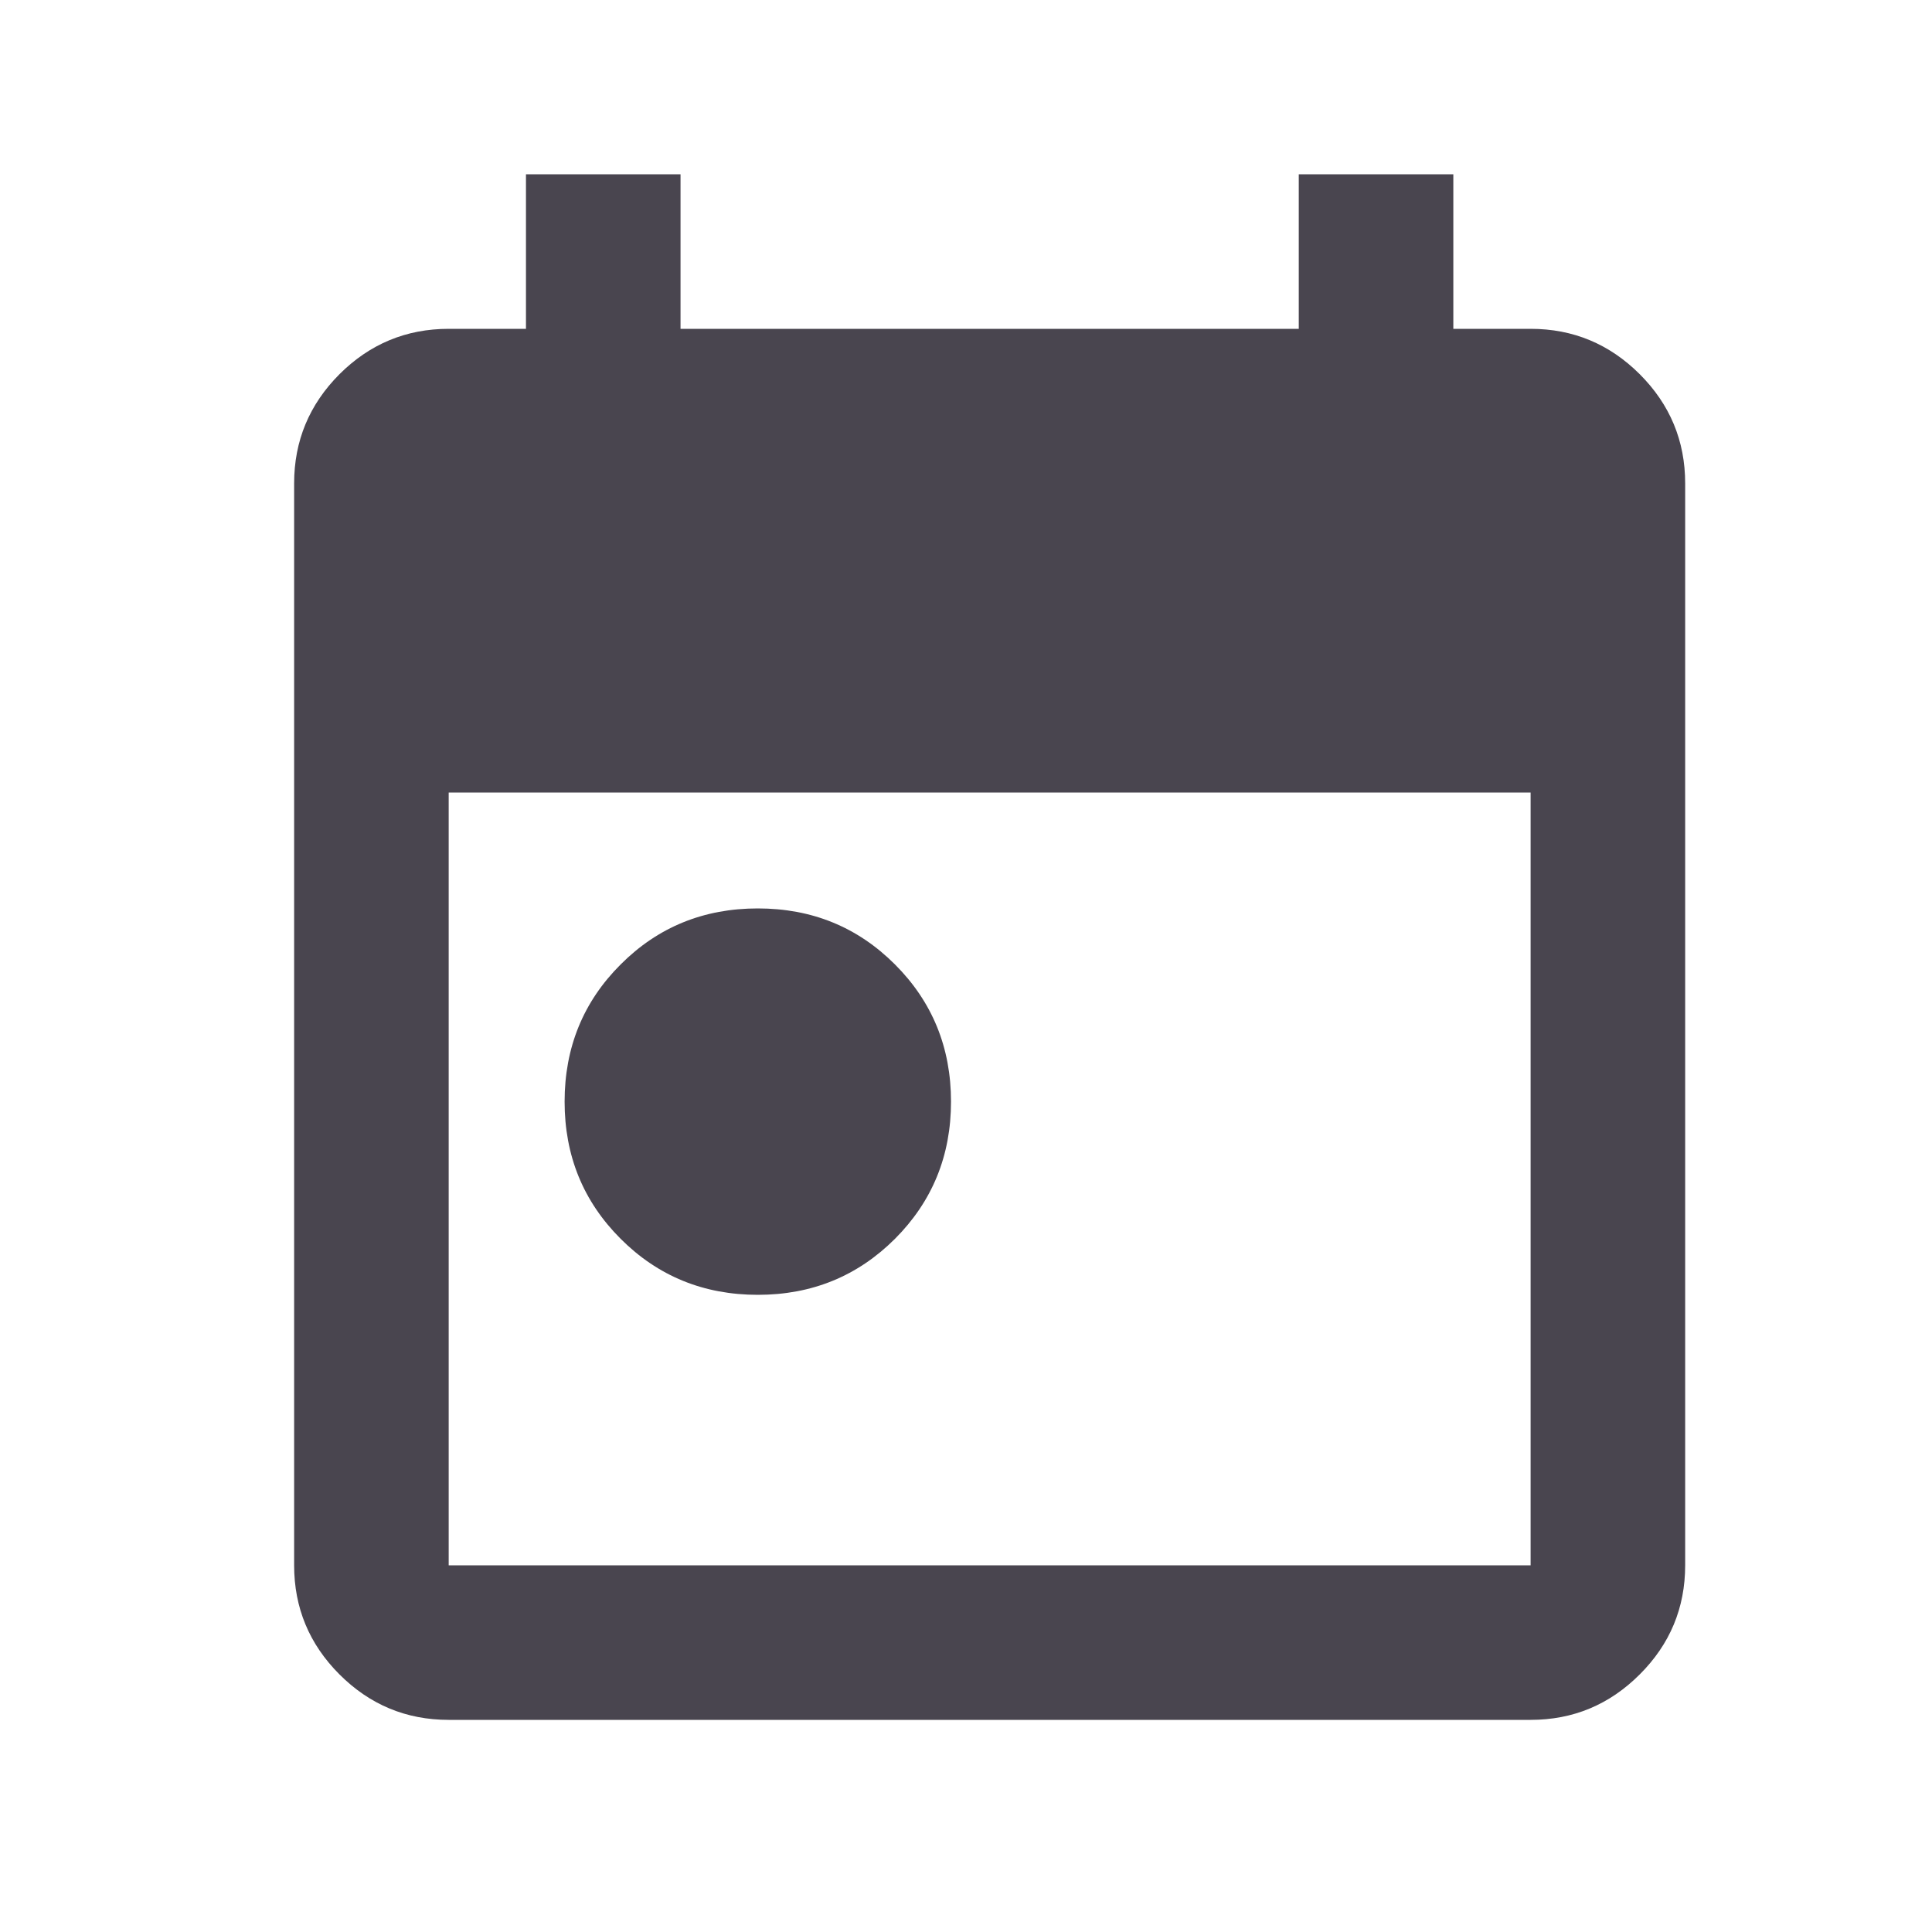 <svg width="25" height="25" viewBox="0 0 25 25" fill="none" xmlns="http://www.w3.org/2000/svg">
<path d="M9.806 16.755C9.106 16.755 8.514 16.513 8.031 16.03C7.547 15.546 7.306 14.955 7.306 14.255C7.306 13.555 7.547 12.963 8.031 12.48C8.514 11.996 9.106 11.755 9.806 11.755C10.506 11.755 11.097 11.996 11.581 12.48C12.064 12.963 12.306 13.555 12.306 14.255C12.306 14.955 12.064 15.546 11.581 16.03C11.097 16.513 10.506 16.755 9.806 16.755ZM5.806 22.255C5.256 22.255 4.785 22.059 4.393 21.667C4.002 21.276 3.806 20.805 3.806 20.255L3.806 6.255C3.806 5.705 4.002 5.234 4.393 4.842C4.785 4.451 5.256 4.255 5.806 4.255H6.806V2.255H8.806V4.255H16.806V2.255H18.806V4.255H19.806C20.356 4.255 20.826 4.451 21.218 4.842C21.61 5.234 21.806 5.705 21.806 6.255V20.255C21.806 20.805 21.61 21.276 21.218 21.667C20.826 22.059 20.356 22.255 19.806 22.255H5.806ZM5.806 20.255H19.806V10.255H5.806V20.255Z" fill="#49454F"/>
</svg>
